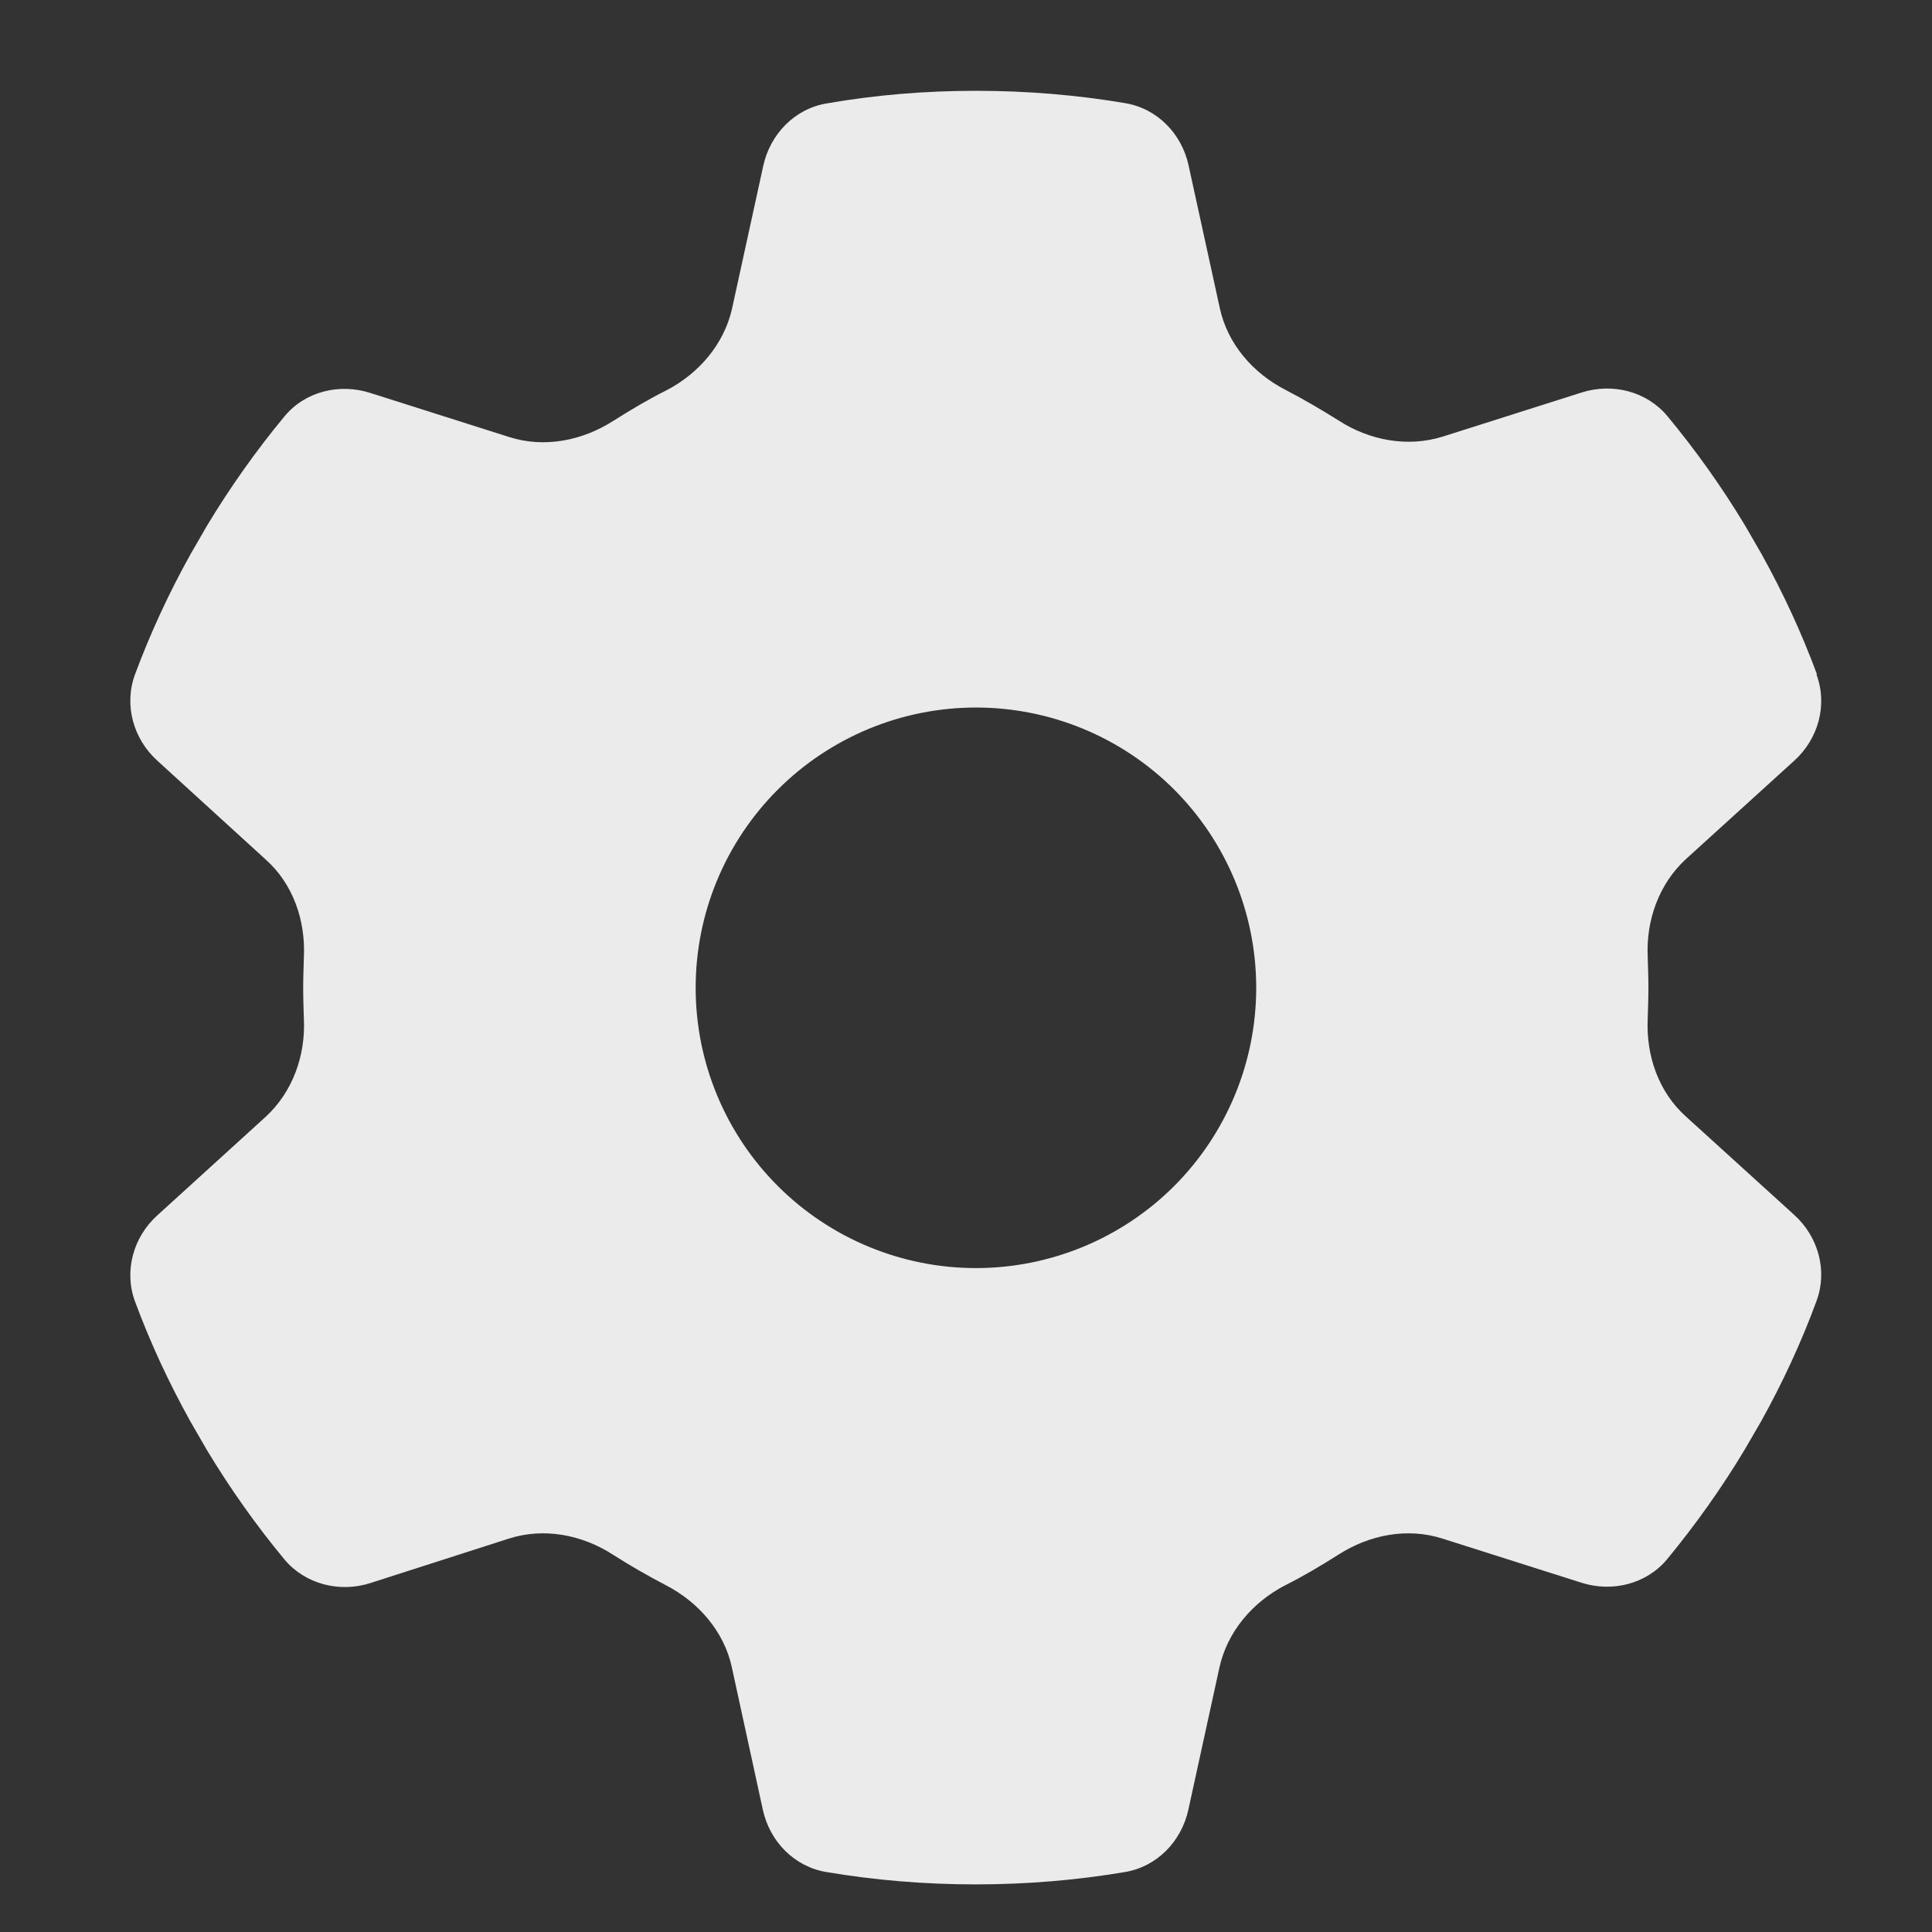 <svg width="14" height="14" viewBox="0 0 14 14" fill="none" xmlns="http://www.w3.org/2000/svg">
<rect x="0" y="0" width="14" height="14" fill="#333333" stroke="none"/>
<g id="gear-solid 1" clip-path="url(#clip0_1_512)">
<path id="Vector" d="M13.163 4.888C13.245 5.109 13.176 5.355 13.001 5.513L12.216 6.226C12.021 6.406 11.927 6.67 11.94 6.935C11.942 7.008 11.945 7.082 11.945 7.158C11.945 7.234 11.942 7.308 11.94 7.381C11.927 7.648 12.018 7.912 12.216 8.09L13.001 8.803C13.176 8.961 13.245 9.207 13.163 9.428C13.052 9.73 12.917 10.02 12.762 10.299L12.643 10.504C12.475 10.784 12.287 11.048 12.082 11.297C11.932 11.479 11.683 11.54 11.46 11.469L10.452 11.149C10.198 11.068 9.924 11.121 9.698 11.266C9.573 11.345 9.446 11.421 9.314 11.487C9.078 11.609 8.895 11.822 8.837 12.081L8.611 13.115C8.56 13.346 8.382 13.528 8.149 13.566C7.798 13.625 7.438 13.655 7.07 13.655C6.702 13.655 6.341 13.625 5.991 13.566C5.757 13.528 5.579 13.346 5.528 13.115L5.303 12.081C5.247 11.822 5.061 11.609 4.825 11.487C4.693 11.418 4.566 11.345 4.442 11.266C4.218 11.121 3.942 11.068 3.688 11.149L2.682 11.472C2.459 11.543 2.21 11.479 2.06 11.299C1.854 11.05 1.667 10.786 1.499 10.507L1.38 10.301C1.225 10.022 1.09 9.733 0.978 9.43C0.897 9.21 0.966 8.963 1.141 8.806L1.926 8.092C2.121 7.912 2.215 7.648 2.202 7.384C2.2 7.31 2.197 7.237 2.197 7.16C2.197 7.084 2.2 7.011 2.202 6.937C2.215 6.67 2.124 6.406 1.926 6.229L1.141 5.513C0.966 5.355 0.897 5.109 0.978 4.888C1.09 4.586 1.225 4.296 1.38 4.017L1.499 3.811C1.667 3.532 1.854 3.268 2.06 3.019C2.21 2.836 2.459 2.776 2.682 2.847L3.69 3.167C3.944 3.248 4.218 3.194 4.444 3.05C4.569 2.971 4.696 2.895 4.828 2.829C5.064 2.707 5.247 2.494 5.305 2.235L5.531 1.201C5.582 0.97 5.76 0.787 5.993 0.749C6.344 0.688 6.704 0.658 7.072 0.658C7.44 0.658 7.801 0.688 8.151 0.747C8.385 0.785 8.563 0.968 8.613 1.199L8.839 2.232C8.895 2.491 9.078 2.704 9.317 2.826C9.449 2.895 9.576 2.969 9.7 3.047C9.924 3.192 10.2 3.243 10.454 3.164L11.462 2.844C11.686 2.773 11.934 2.836 12.084 3.017C12.29 3.266 12.478 3.53 12.646 3.809L12.765 4.015C12.92 4.294 13.054 4.583 13.166 4.885L13.163 4.888ZM7.072 9.189C7.611 9.189 8.128 8.975 8.509 8.594C8.889 8.213 9.103 7.697 9.103 7.158C9.103 6.619 8.889 6.103 8.509 5.722C8.128 5.341 7.611 5.127 7.072 5.127C6.534 5.127 6.017 5.341 5.636 5.722C5.255 6.103 5.041 6.619 5.041 7.158C5.041 7.697 5.255 8.213 5.636 8.594C6.017 8.975 6.534 9.189 7.072 9.189Z" fill="white" fill-opacity="0.9"/>
</g>
<defs>
<clipPath id="clip0_1_512">
<rect width="13" height="13" fill="white" transform="translate(0.927 0.658)"/>
</clipPath>
</defs>
</svg>
